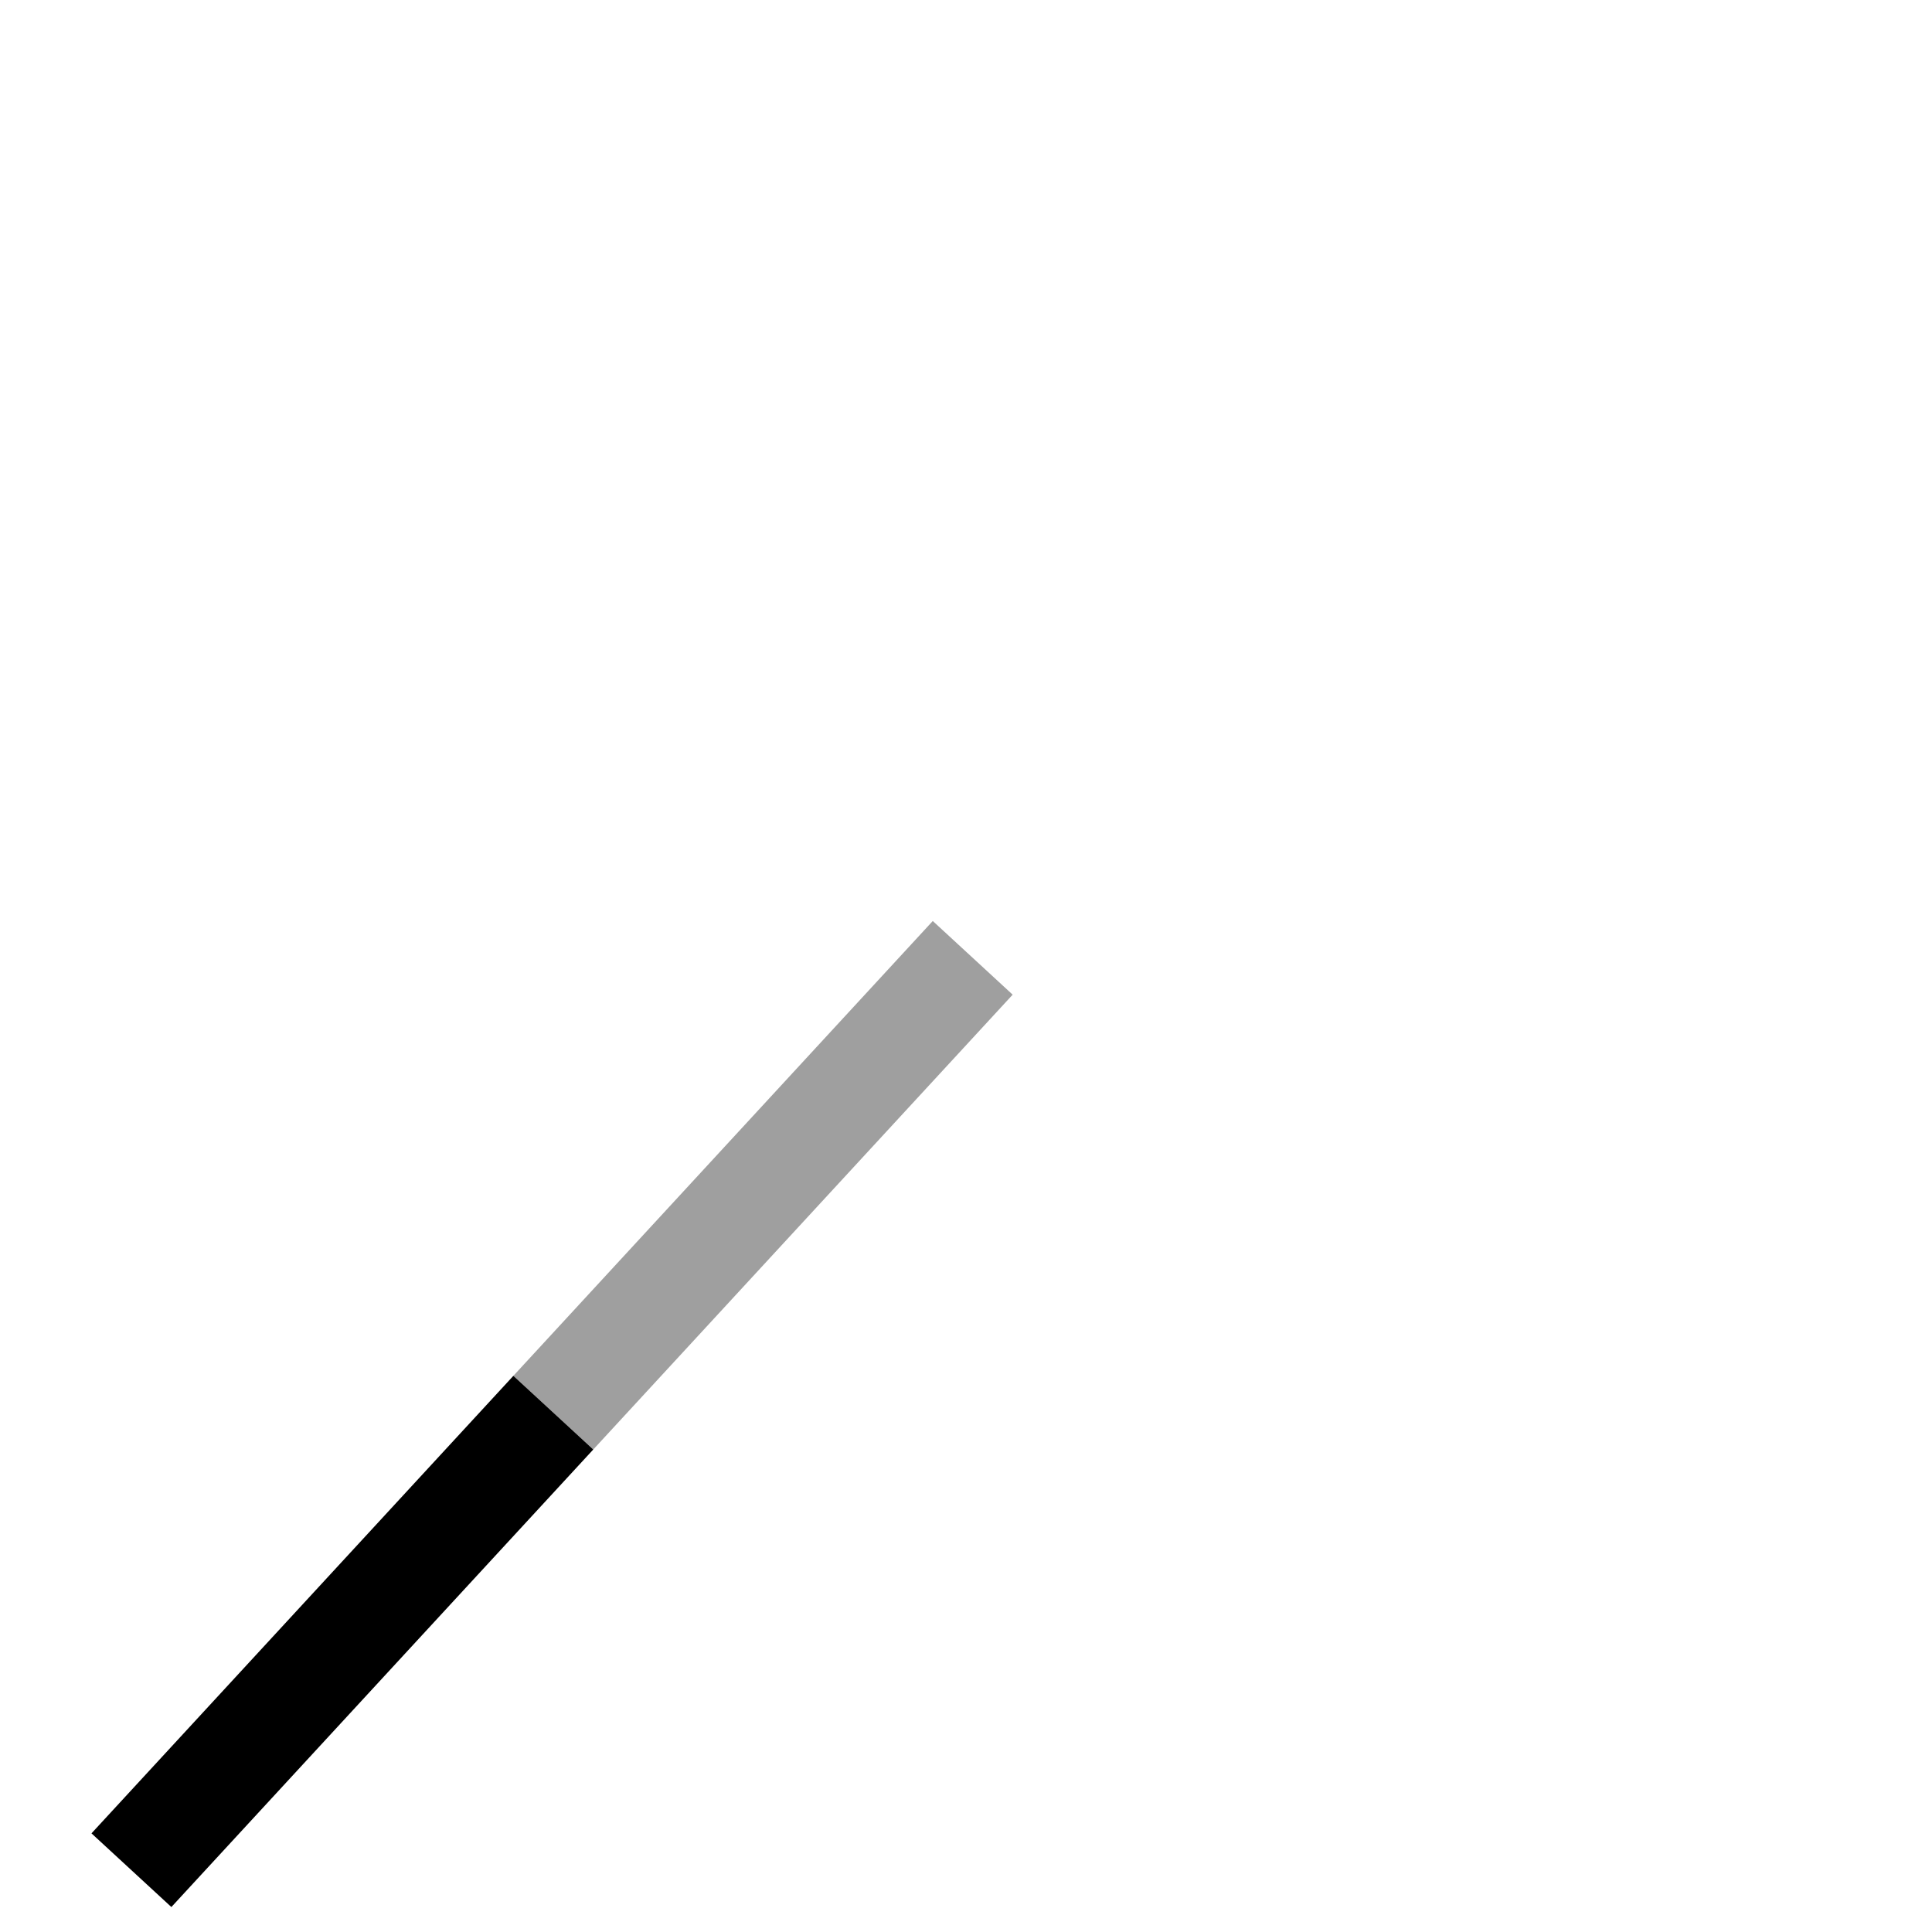 <?xml version="1.0" encoding="UTF-8" standalone="no"?>
<!-- Created with Inkscape (http://www.inkscape.org/) -->

<svg
   xmlns:dc="http://purl.org/dc/elements/1.1/"
   xmlns:cc="http://creativecommons.org/ns#"
   xmlns:rdf="http://www.w3.org/1999/02/22-rdf-syntax-ns#"
   xmlns:svg="http://www.w3.org/2000/svg"
   xmlns="http://www.w3.org/2000/svg"
   xmlns:sodipodi="http://sodipodi.sourceforge.net/DTD/sodipodi-0.dtd"
   xmlns:inkscape="http://www.inkscape.org/namespaces/inkscape"
   width="100"
   height="100"
   id="svg2"
   version="1.1"
   inkscape:version="0.48.4 r9939"
   sodipodi:docname="Wand.svg"
   inkscape:export-filename="C:\Users\William\VirtualBox VMs\Ubuntu\Shared\lab-interactive-site-src\models\lab-version\1\md2d\interactions\spark\Wand.png"
   inkscape:export-xdpi="90"
   inkscape:export-ydpi="90">
  <defs
     id="defs4" />
  <sodipodi:namedview
     id="base"
     pagecolor="#ffffff"
     bordercolor="#666666"
     borderopacity="1.0"
     inkscape:pageopacity="0.0"
     inkscape:pageshadow="2"
     inkscape:zoom="5.1817669"
     inkscape:cx="30.611159"
     inkscape:cy="40.832056"
     inkscape:document-units="px"
     inkscape:current-layer="layer1"
     showgrid="true"
     inkscape:window-width="1600"
     inkscape:window-height="837"
     inkscape:window-x="-8"
     inkscape:window-y="1912"
     inkscape:window-maximized="1"
     inkscape:snap-bbox="true"
     inkscape:object-paths="true"
     inkscape:snap-intersection-paths="true"
     inkscape:object-nodes="true"
     inkscape:snap-smooth-nodes="true"
     inkscape:snap-midpoints="true">
    <inkscape:grid
       type="xygrid"
       id="grid3761"
       empspacing="5"
       visible="true"
       enabled="true"
       snapvisiblegridlinesonly="true"
       spacingx="50px"
       spacingy="50px" />
  </sodipodi:namedview>
  <g
     inkscape:label="Layer 1"
     inkscape:groupmode="layer"
     id="layer1"
     transform="translate(0,-952.362)">
    <g
       id="g3757"
       transform="matrix(0.95,0.876,-0.876,0.95,892.382,33.641)">
      <rect
         y="40.23"
         x="26.746"
         height="24.781"
         width="4.353"
         id="rect2985"
         style="color:#000000;fill:#9f9f9f;fill-opacity:1;stroke:none;stroke-width:8.533;marker:none;visibility:visible;display:inline;overflow:visible;enable-background:accumulate"
         transform="translate(0,952.362)" />
      <rect
         style="color:#000000;fill:#000000;fill-opacity:1;stroke:none;stroke-width:8.533;marker:none;visibility:visible;display:inline;overflow:visible;enable-background:accumulate"
         id="rect3755"
         width="4.353"
         height="24.928"
         x="26.746"
         y="1017.373" />
    </g>
  </g>
</svg>
